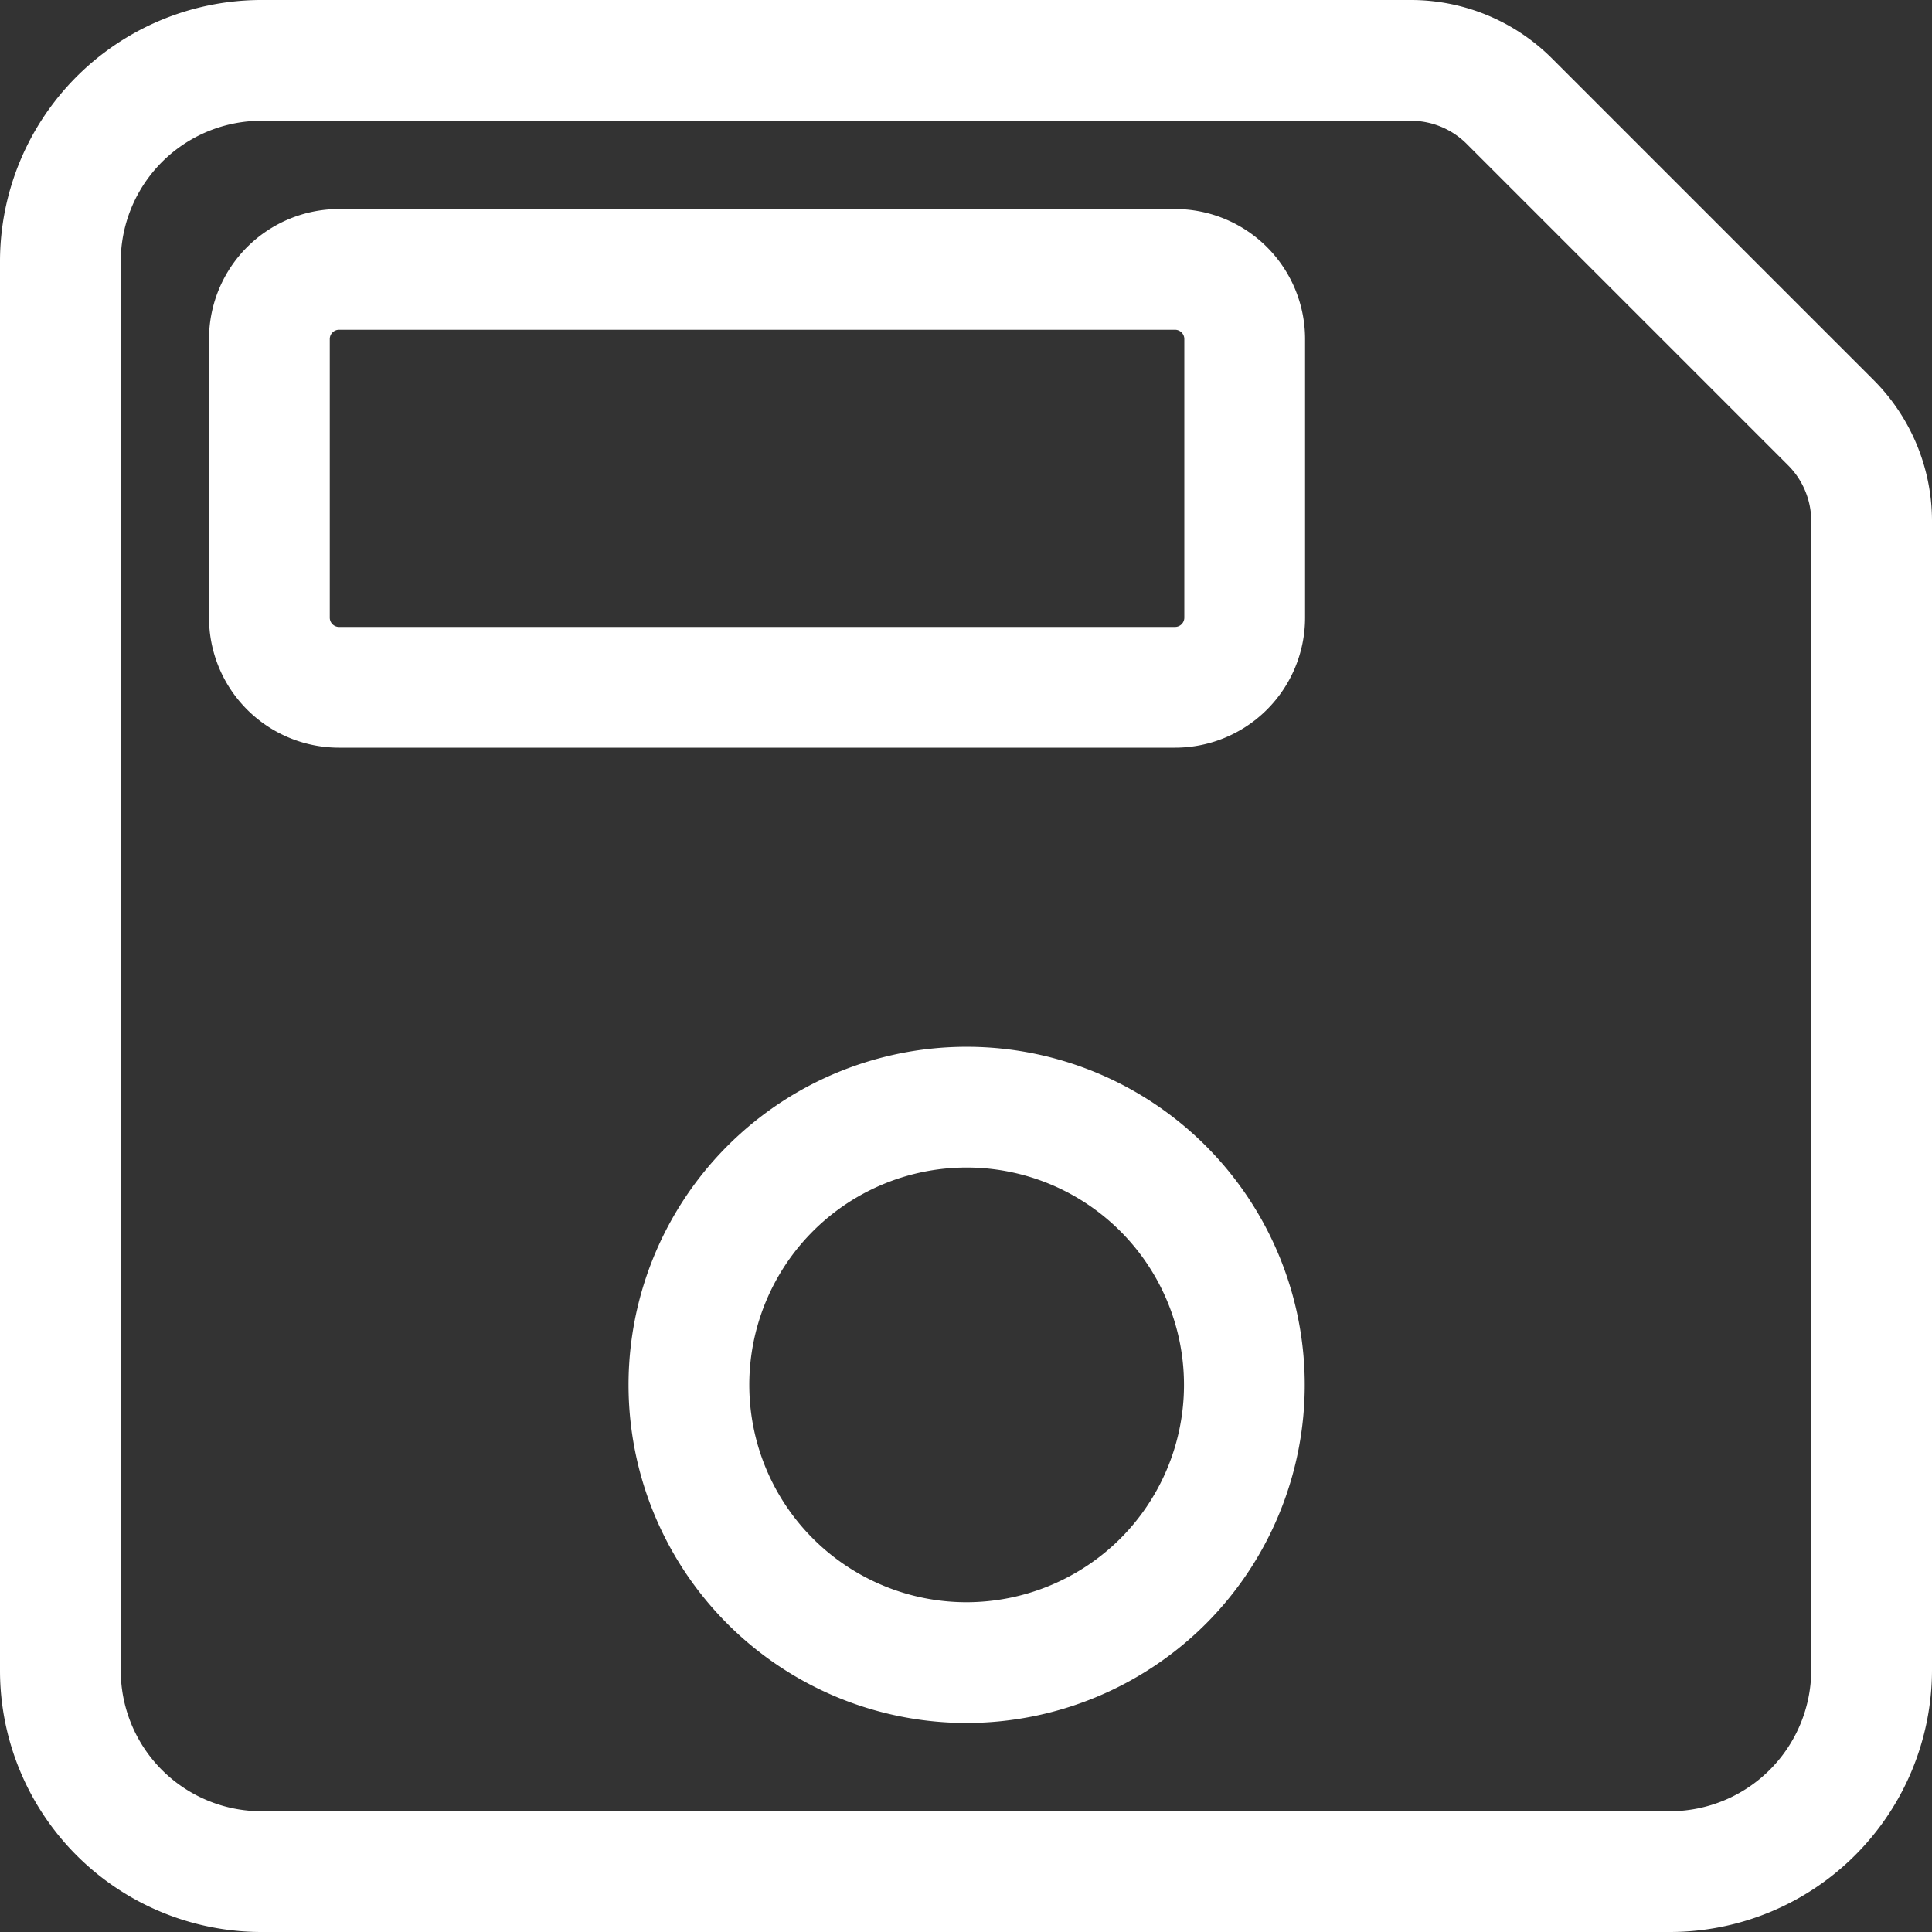 <svg xmlns="http://www.w3.org/2000/svg" width="16" height="16" viewBox="0 0 16 16">
  <rect x="0" y="0" width="16" height="16" fill="#333333" stroke="none"/>
  <g id="save-outline" transform="translate(0.5 0.5)">
    <path id="save-outline-2" data-name="save-outline" d="M60,48.338A1.154,1.154,0,0,0,59.189,48H49.667A1.666,1.666,0,0,0,48,49.667V61.333A1.666,1.666,0,0,0,49.667,63H61.333A1.672,1.672,0,0,0,63,61.333V51.811A1.154,1.154,0,0,0,62.662,51ZM55.5,61.269a2.3,2.3,0,1,1,1.633-.675A2.308,2.308,0,0,1,55.5,61.269Zm1.731-8.077H50.308a.577.577,0,0,1-.577-.577V50.308a.577.577,0,0,1,.577-.577h6.923a.577.577,0,0,1,.577.577v2.308A.577.577,0,0,1,57.231,53.192Z" transform="translate(-48 -48)" fill="none" stroke="#fff" stroke-linecap="round" stroke-linejoin="round" stroke-width="1"/>
  </g>
</svg>
